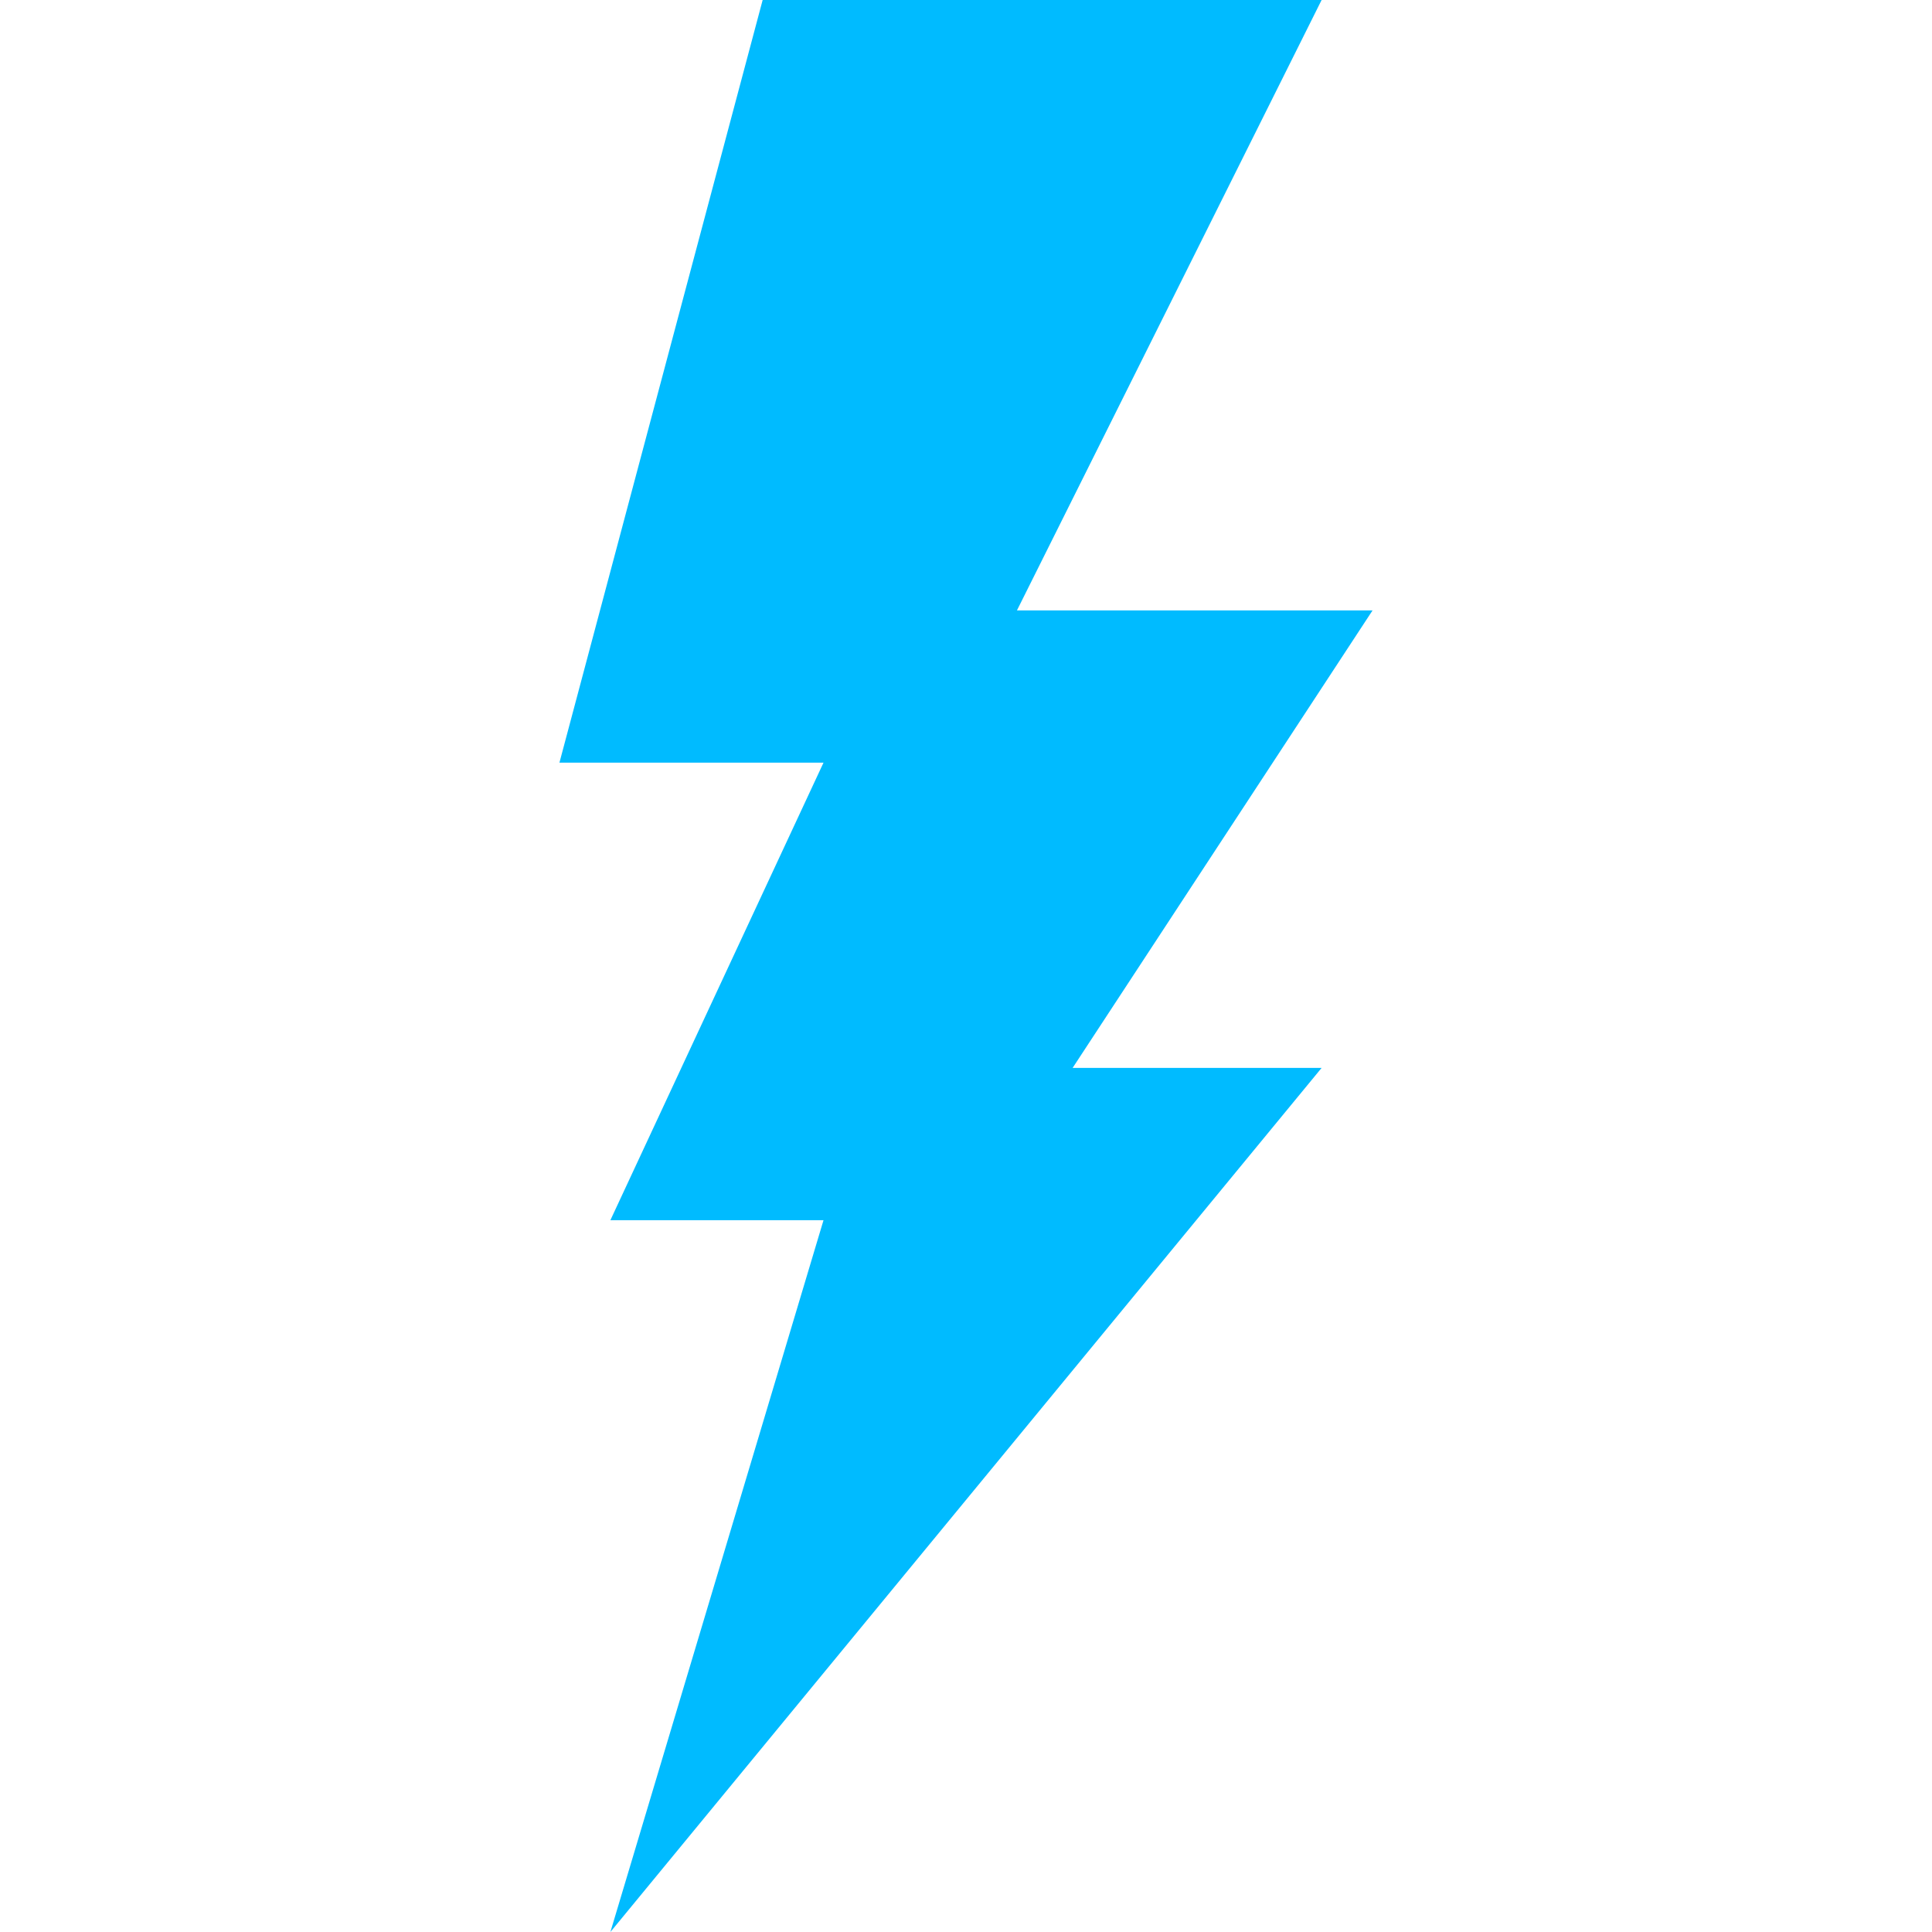 
<svg xmlns="http://www.w3.org/2000/svg" xmlns:xlink="http://www.w3.org/1999/xlink" width="16px" height="16px" viewBox="0 0 16 16" version="1.1">
<g id="surface1">
<path style=" stroke:none;fill-rule:nonzero;fill:#00bbff;fill-opacity:1;" d="M 6.316 0 L 4.633 6.316 L 6.82 6.316 L 5.055 10.105 L 6.82 10.105 L 5.055 16 L 10.945 8.844 L 8.883 8.844 L 11.367 5.055 L 8.422 5.055 L 10.945 0 Z M 6.316 0 "/>
</g>
</svg>
